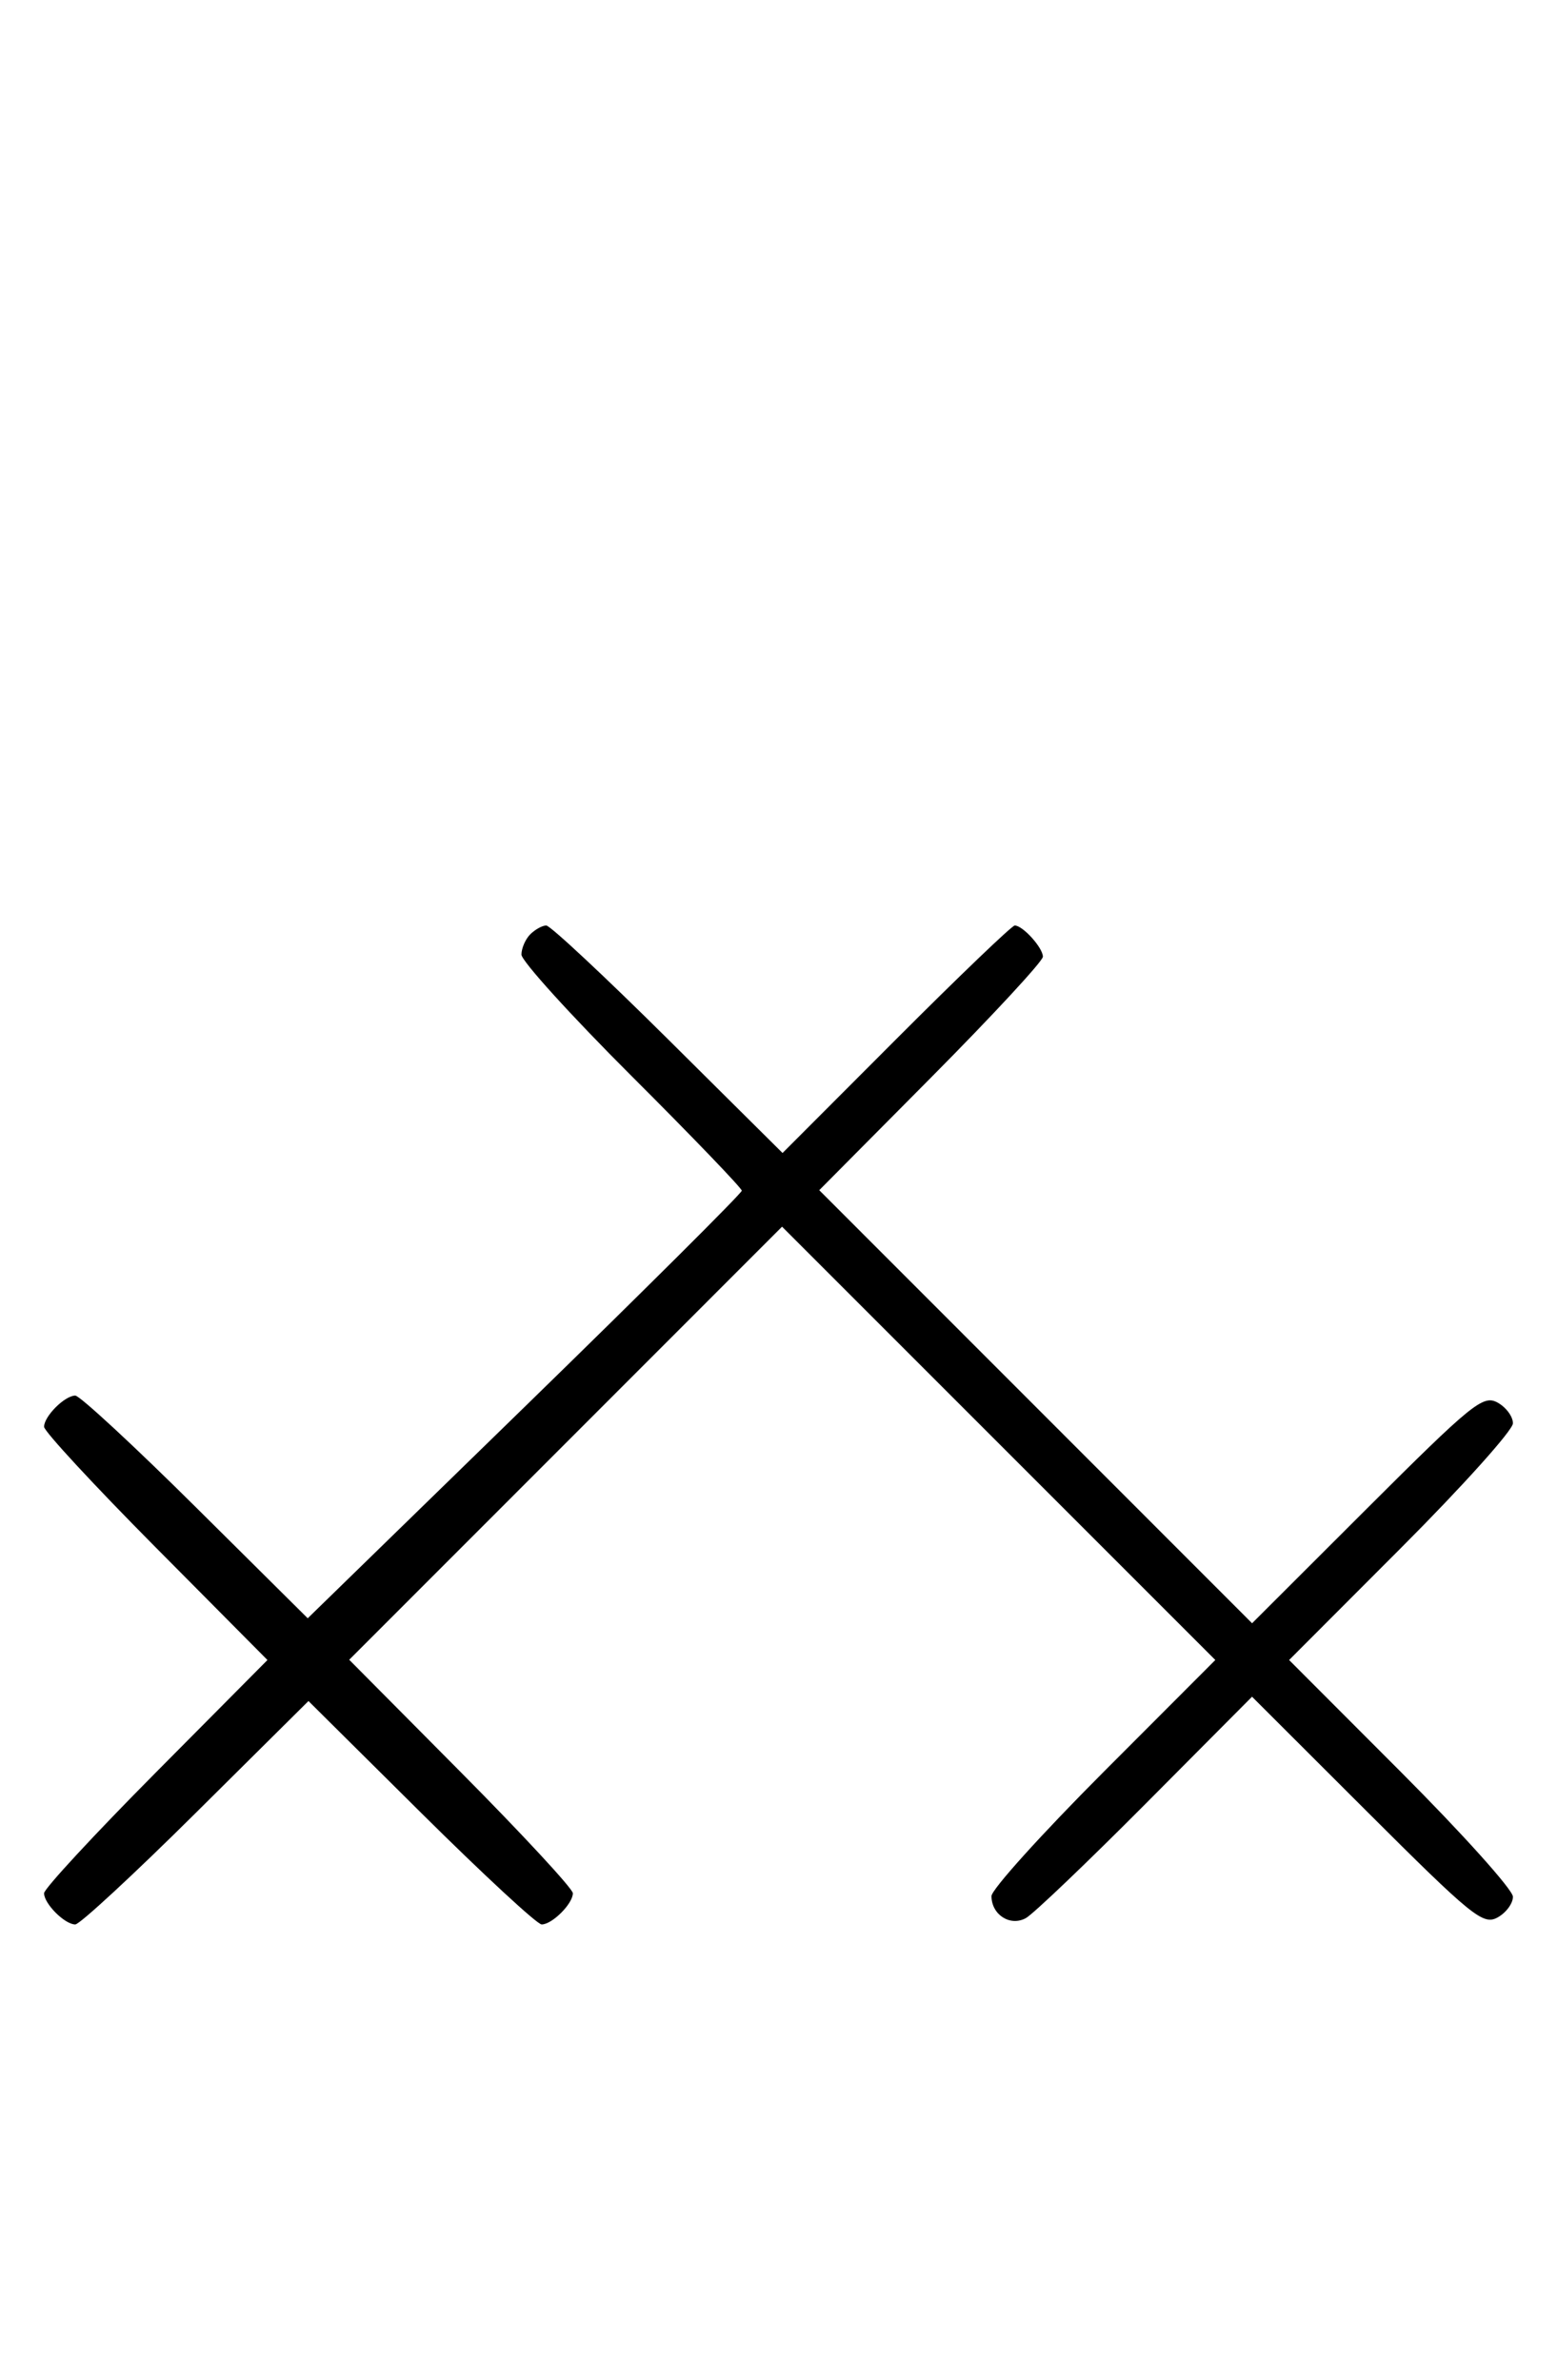 <svg xmlns="http://www.w3.org/2000/svg" width="212" height="324" viewBox="0 0 212 324" version="1.1">
	<path d="M 72.200 127.200 C 71.540 127.860, 71 129.103, 71 129.963 C 71 130.822, 77.750 138.264, 86 146.500 C 94.250 154.736, 101 161.758, 101 162.104 C 101 162.450, 87.702 175.689, 71.449 191.524 L 41.899 220.316 26.627 205.158 C 18.227 196.821, 10.857 190, 10.249 190 C 8.819 190, 6 192.819, 6 194.249 C 6 194.857, 12.844 202.250, 21.208 210.677 L 36.416 226 21.208 241.323 C 12.844 249.750, 6 257.143, 6 257.751 C 6 259.181, 8.819 262, 10.249 262 C 10.857 262, 18.250 255.156, 26.677 246.792 L 42 231.584 57.323 246.792 C 65.750 255.156, 73.143 262, 73.751 262 C 75.181 262, 78 259.181, 78 257.751 C 78 257.143, 71.148 249.742, 62.774 241.305 L 47.548 225.964 77.016 196.484 L 106.483 167.004 135.980 196.501 L 165.477 225.998 150.239 241.261 C 141.857 249.655, 135 257.251, 135 258.139 C 135 260.681, 137.555 262.314, 139.686 261.135 C 140.684 260.582, 148.020 253.576, 155.988 245.564 L 170.476 230.998 186.105 246.605 C 200.376 260.855, 201.921 262.113, 203.868 261.071 C 205.040 260.443, 206 259.163, 206 258.227 C 206 257.290, 199.143 249.656, 190.762 241.262 L 175.524 226 190.762 210.738 C 199.143 202.344, 206 194.710, 206 193.773 C 206 192.837, 205.040 191.557, 203.868 190.929 C 201.921 189.887, 200.376 191.145, 186.109 205.391 L 170.482 220.995 141.015 191.515 L 111.548 162.036 126.774 146.695 C 135.148 138.258, 142 130.857, 142 130.249 C 142 129.033, 139.264 126, 138.166 126 C 137.787 126, 130.518 132.969, 122.013 141.486 L 106.551 156.973 90.955 141.486 C 82.377 132.969, 74.918 126, 74.379 126 C 73.841 126, 72.860 126.540, 72.200 127.200 " stroke="none" fill="black" fill-rule="evenodd"/>
</svg>